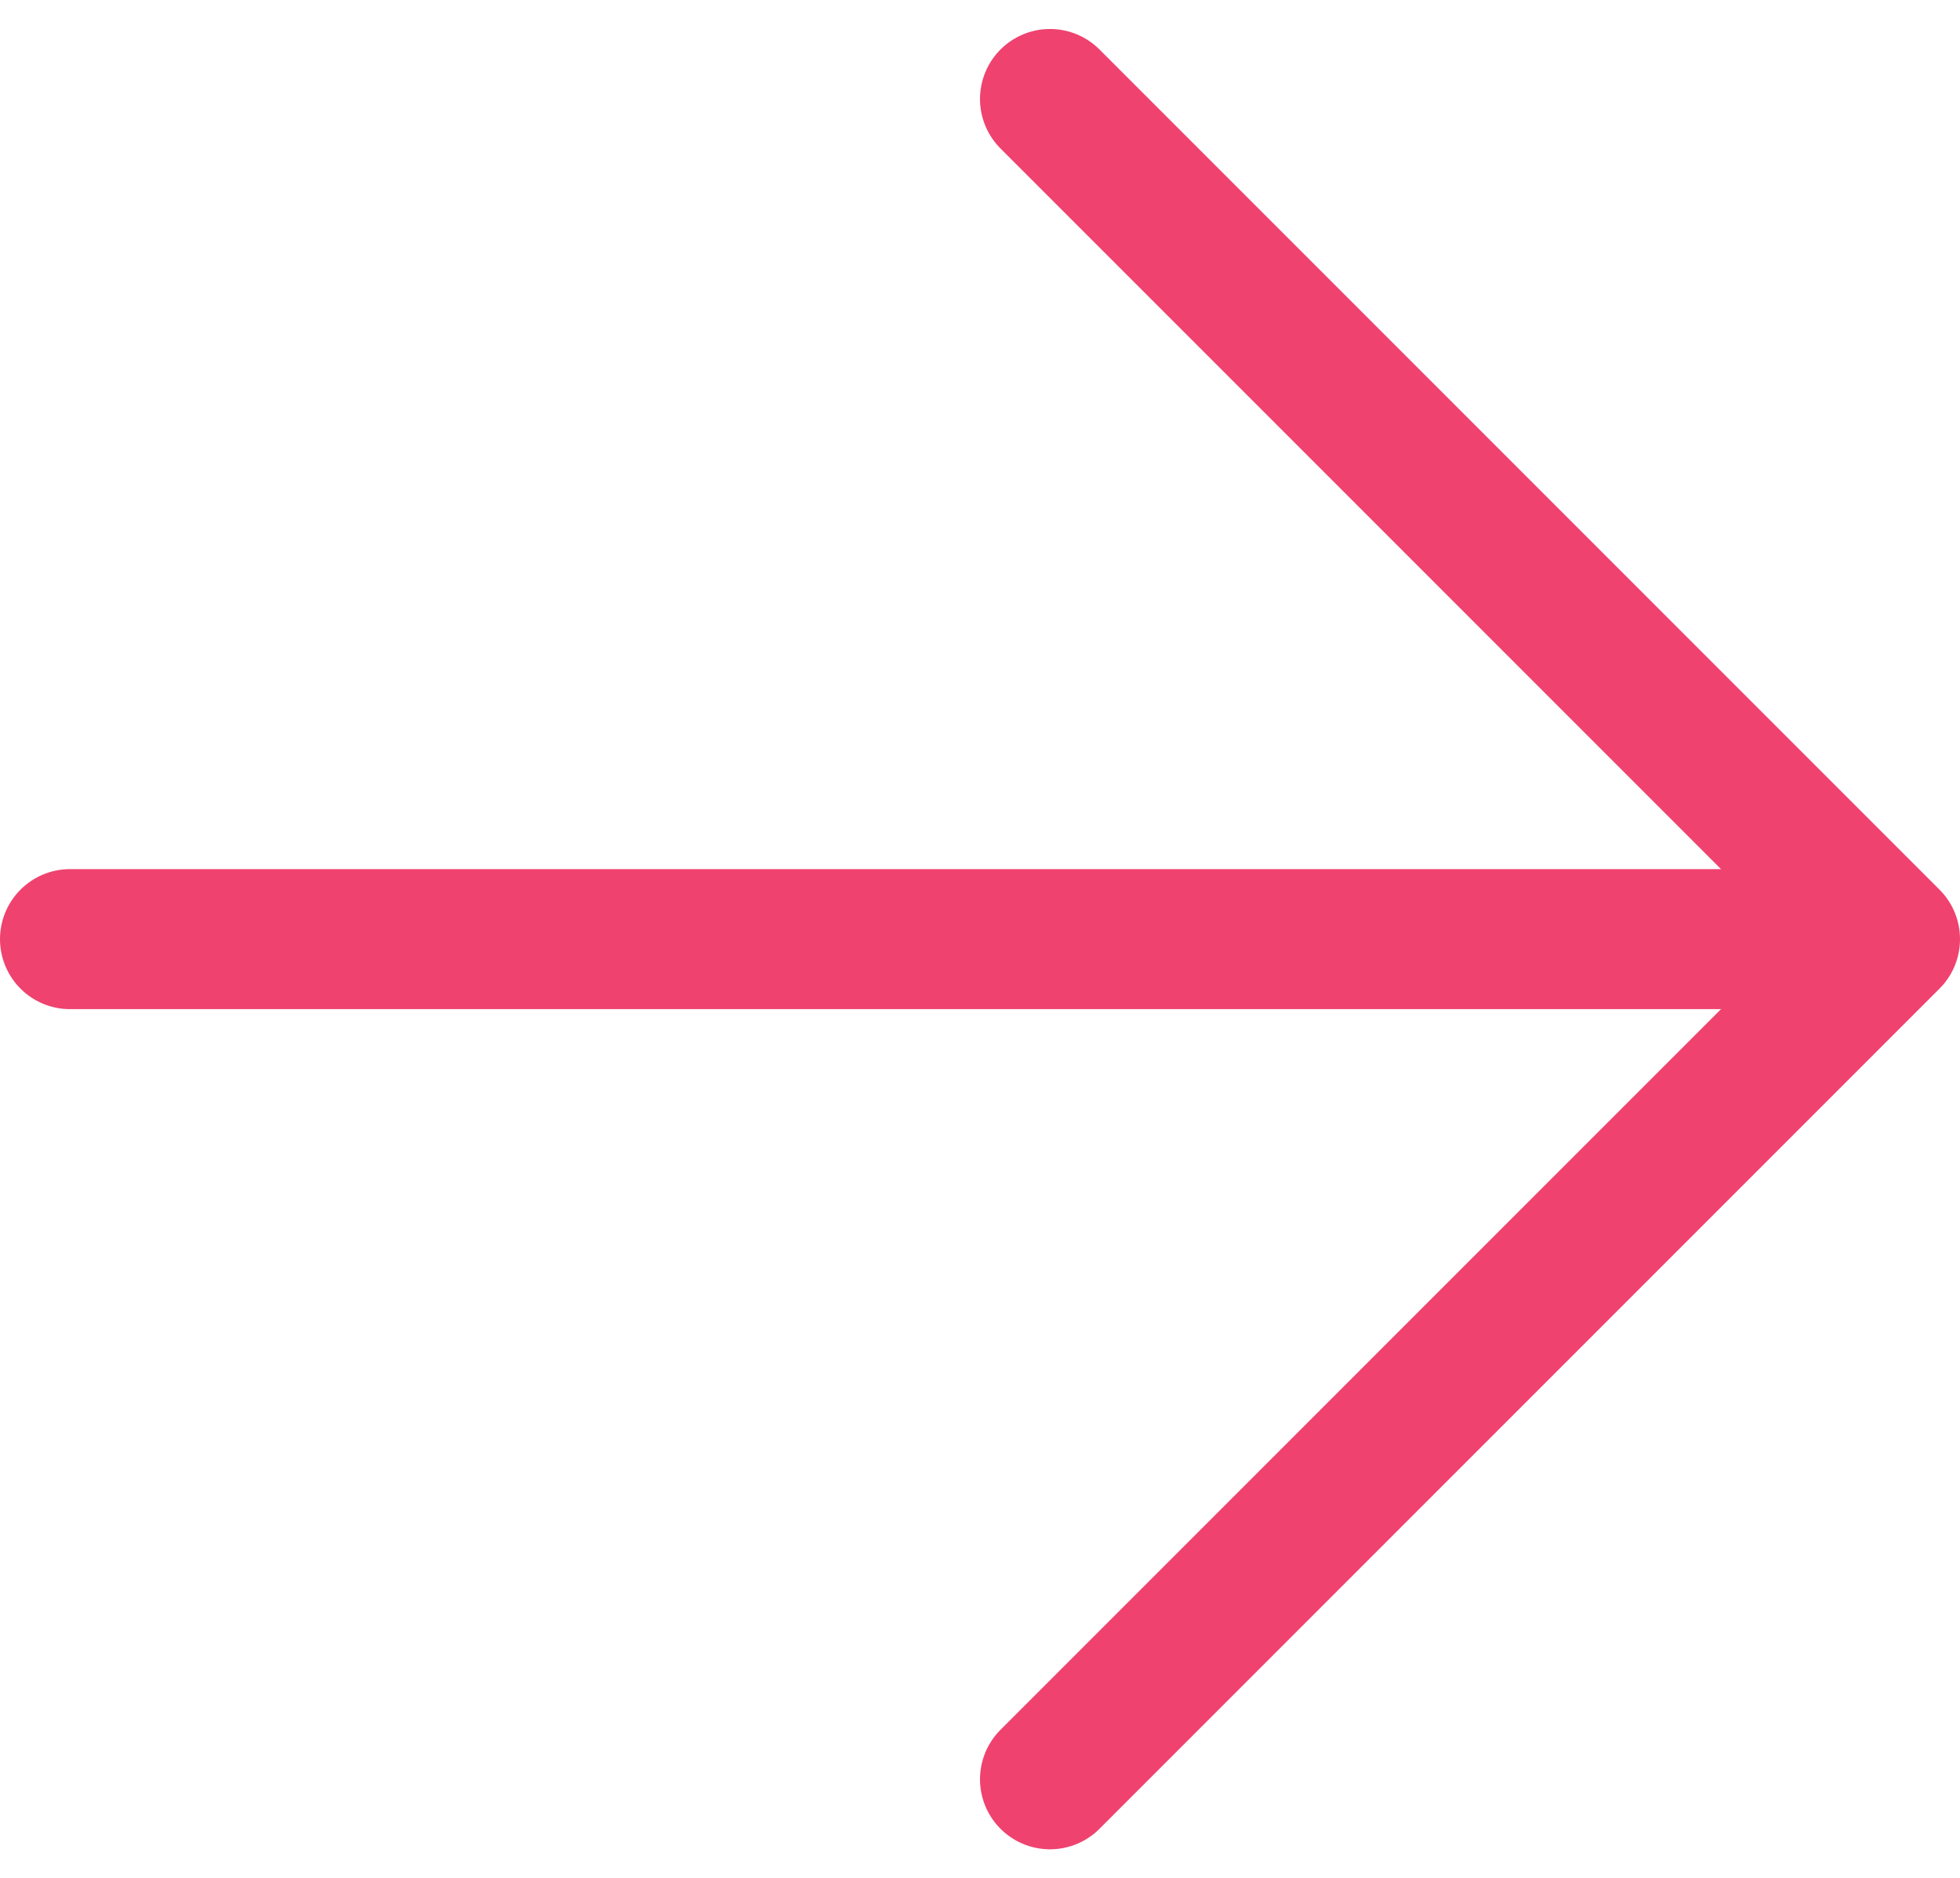 <svg xmlns="http://www.w3.org/2000/svg" width="28" height="26.828" viewBox="0 0 28 26.828">
  <g id="arrow-forward-outline" transform="translate(-99 -110.586)">
    <path id="Caminho_3098" data-name="Caminho 3098" d="M268,112l12,12-12,12" transform="translate(-154 0)" fill="none" stroke="#ef426f" stroke-linecap="round" stroke-linejoin="round" stroke-width="2"/>
    <line id="Linha_1334" data-name="Linha 1334" x1="24" transform="translate(100 124)" fill="none" stroke="#ef426f" stroke-linecap="round" stroke-linejoin="round" stroke-width="2"/>
  </g>
</svg>

